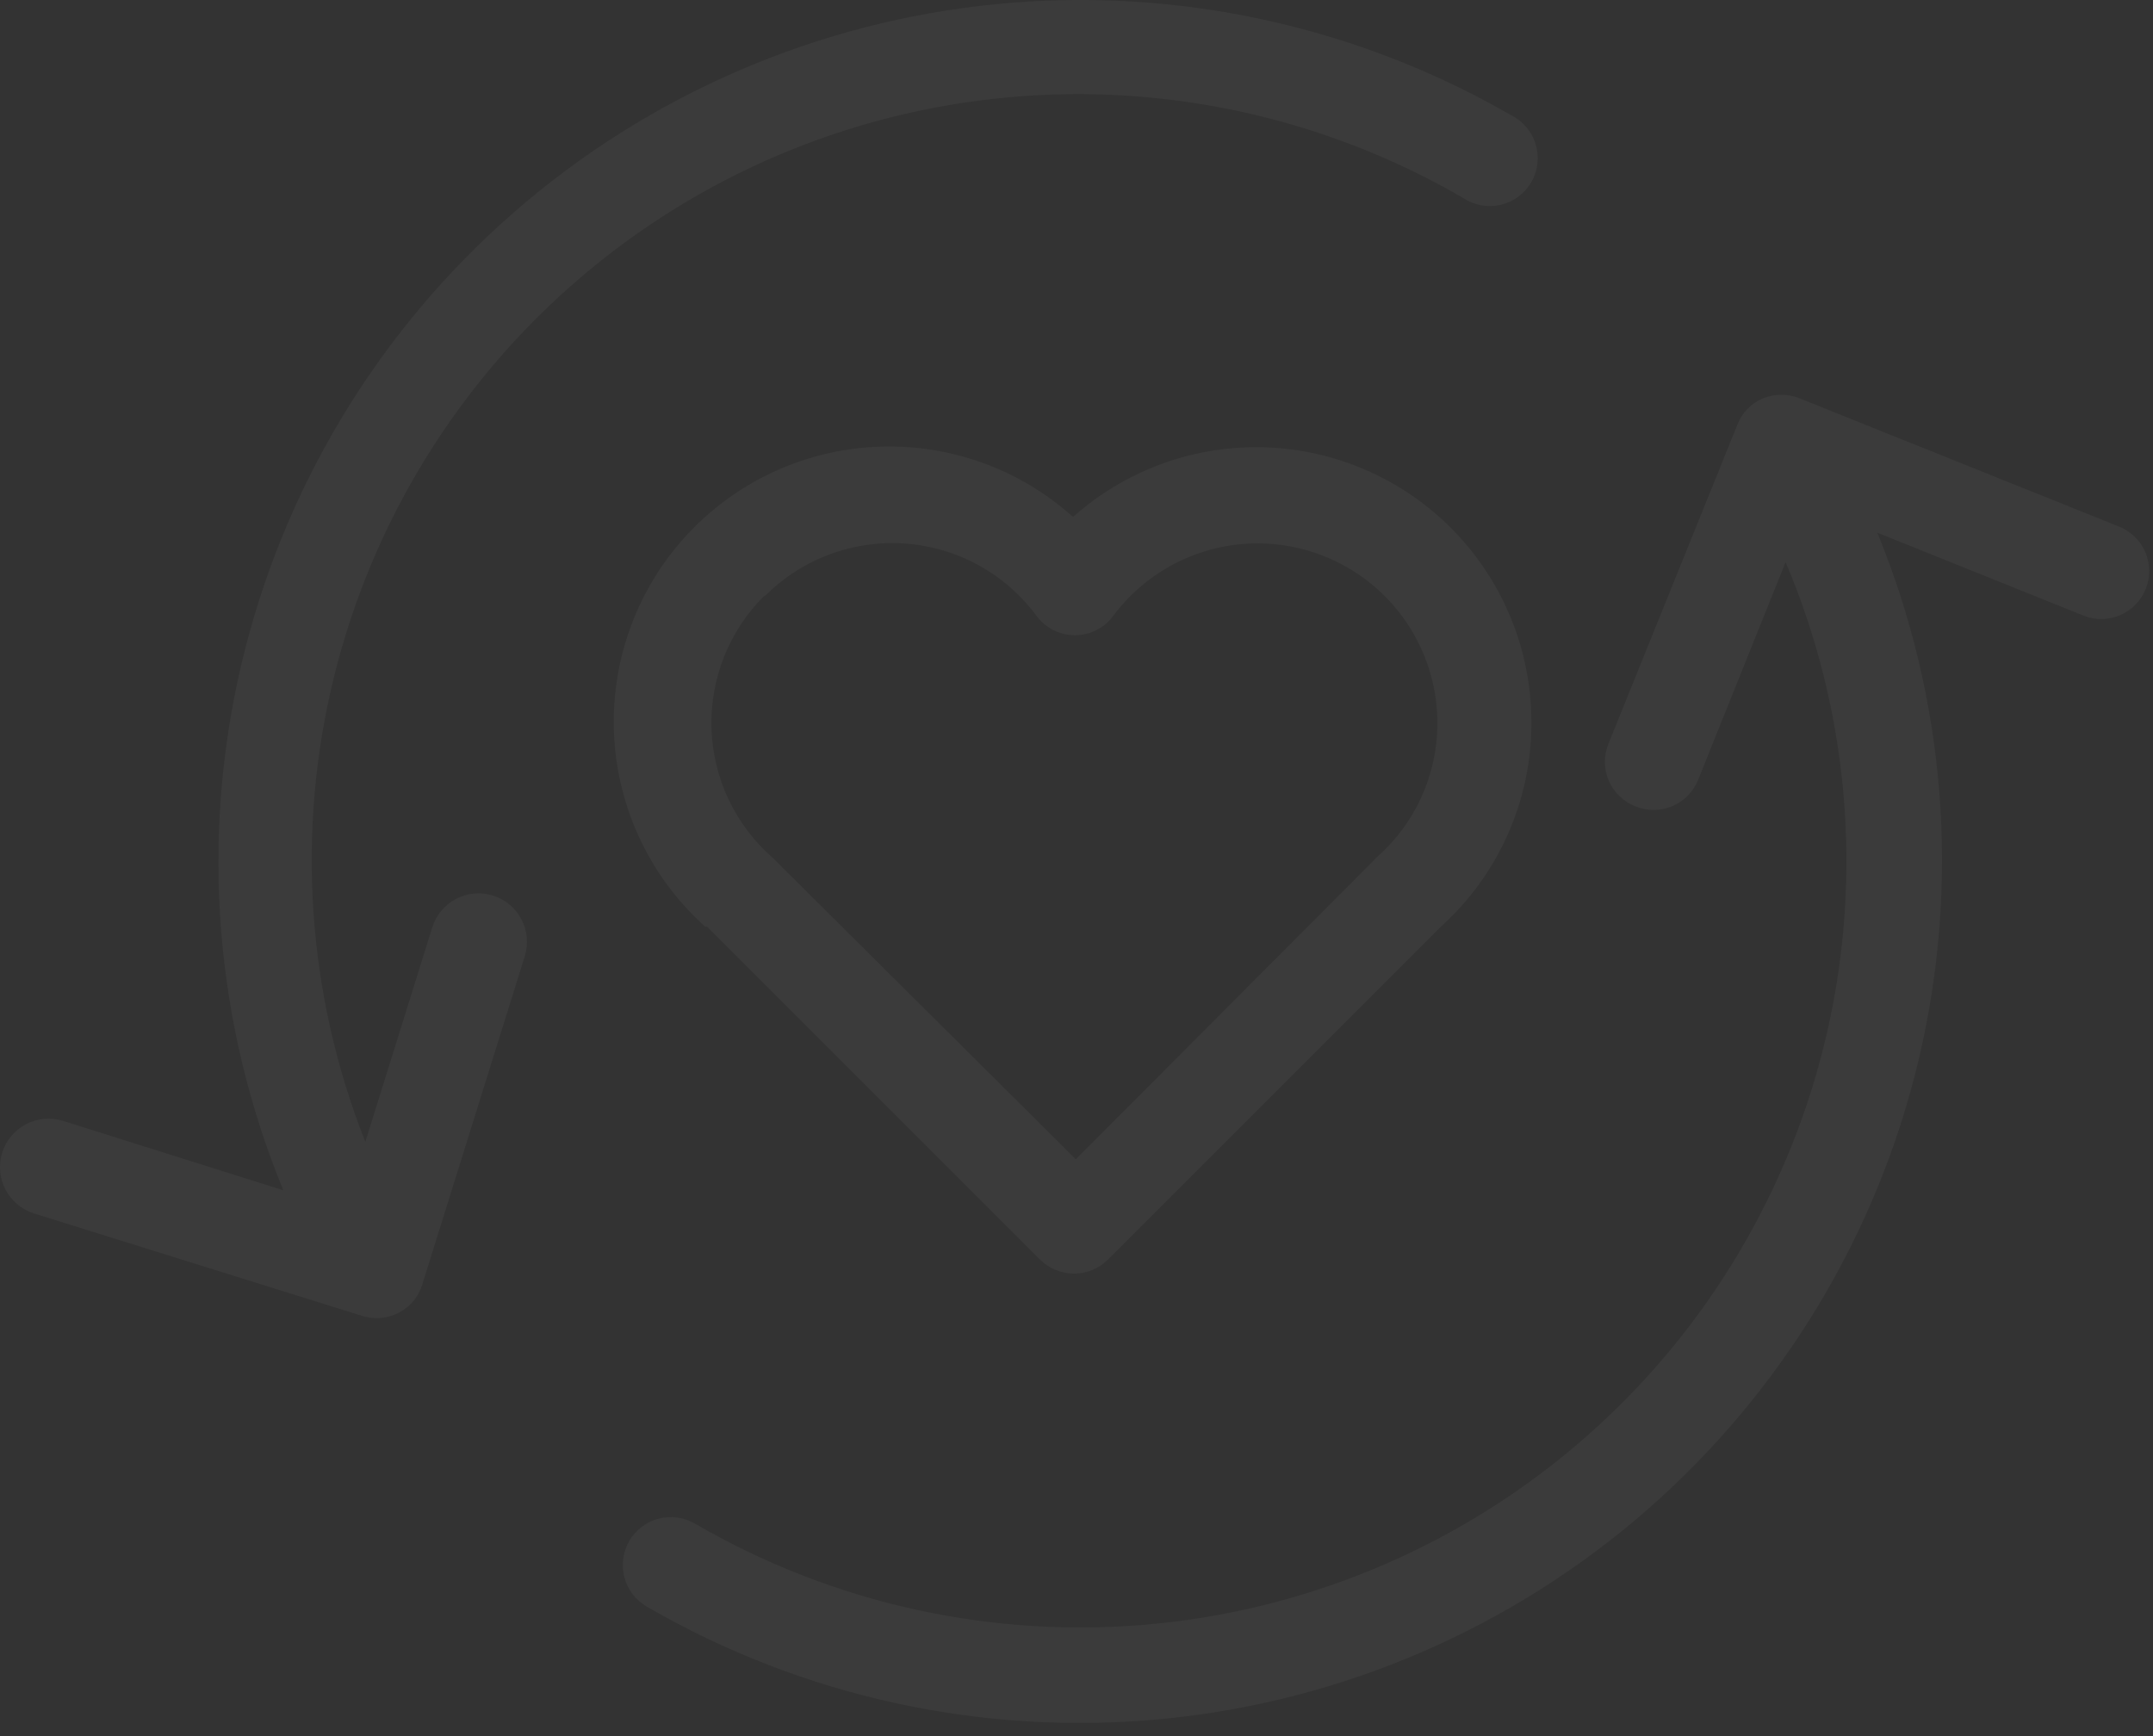 <svg width="93" height="75" viewBox="0 0 93 75" fill="none" xmlns="http://www.w3.org/2000/svg">
<rect x="0" y="0" width="93" height="75" fill="#333333" stroke="none"/>
<g opacity="0.2">
<path opacity="0.2" d="M30.54 40.031L44.93 54.421C45.321 54.802 45.844 55.017 46.39 55.021C46.942 55.02 47.471 54.801 47.86 54.411L62.24 40.031C63.472 38.919 64.456 37.562 65.13 36.046C65.803 34.53 66.151 32.89 66.15 31.231V31.231C66.155 28.936 65.495 26.688 64.25 24.76C63.005 22.831 61.229 21.304 59.135 20.363C57.041 19.422 54.72 19.107 52.452 19.456C50.183 19.806 48.064 20.804 46.35 22.331C44.003 20.224 40.915 19.135 37.765 19.305C34.616 19.475 31.663 20.889 29.555 23.236C27.448 25.583 26.36 28.671 26.529 31.821C26.699 34.971 28.113 37.924 30.46 40.031H30.54ZM33.05 25.741C33.838 24.951 34.787 24.34 35.832 23.95C36.878 23.56 37.995 23.4 39.108 23.482C40.221 23.563 41.303 23.884 42.28 24.423C43.257 24.961 44.107 25.704 44.77 26.601C44.962 26.861 45.212 27.073 45.5 27.219C45.788 27.365 46.107 27.441 46.43 27.441C46.754 27.441 47.072 27.365 47.361 27.219C47.649 27.073 47.899 26.861 48.09 26.601C49.065 25.293 50.428 24.325 51.984 23.834C53.54 23.343 55.211 23.355 56.76 23.867C58.309 24.38 59.658 25.366 60.614 26.688C61.571 28.01 62.088 29.599 62.09 31.231V31.231C62.092 32.336 61.856 33.428 61.399 34.434C60.942 35.44 60.274 36.336 59.44 37.061L59.35 37.161L46.47 50.081L33.47 37.151L33.38 37.061C32.58 36.362 31.931 35.507 31.476 34.547C31.02 33.587 30.767 32.543 30.733 31.481C30.698 30.419 30.882 29.362 31.274 28.374C31.666 27.387 32.257 26.49 33.01 25.741H33.05Z" fill="white"/>
<path opacity="0.2" d="M70.66 34.841C71.169 35.045 71.739 35.038 72.243 34.823C72.747 34.607 73.146 34.2 73.35 33.691L77.13 24.281C79.844 30.678 80.475 37.767 78.935 44.543C77.395 51.319 73.761 57.438 68.55 62.033C63.338 66.629 56.812 69.468 49.896 70.148C42.981 70.828 36.027 69.314 30.02 65.821C29.545 65.544 28.98 65.467 28.448 65.606C27.916 65.746 27.462 66.091 27.185 66.566C26.908 67.041 26.831 67.606 26.97 68.138C27.11 68.669 27.455 69.124 27.93 69.401C34.662 73.306 42.448 75.005 50.194 74.26C57.941 73.514 65.26 70.362 71.124 65.245C76.988 60.127 81.102 53.303 82.889 45.728C84.677 38.154 84.048 30.21 81.09 23.011L89.99 26.591C90.242 26.693 90.512 26.744 90.784 26.741C91.056 26.739 91.324 26.683 91.575 26.577C91.825 26.47 92.052 26.316 92.242 26.122C92.433 25.928 92.583 25.698 92.685 25.446C92.787 25.194 92.838 24.924 92.835 24.652C92.833 24.381 92.777 24.112 92.671 23.861C92.564 23.611 92.41 23.384 92.216 23.194C92.022 23.003 91.792 22.853 91.54 22.751L77.74 17.211C77.231 17.002 76.659 17.002 76.15 17.211C75.9 17.315 75.673 17.469 75.484 17.663C75.295 17.857 75.147 18.088 75.05 18.341L69.47 32.151C69.369 32.406 69.319 32.678 69.325 32.952C69.33 33.225 69.389 33.495 69.5 33.746C69.611 33.996 69.771 34.222 69.97 34.41C70.169 34.598 70.404 34.745 70.66 34.841V34.841Z" fill="white"/>
<path opacity="0.2" d="M1.47 52.421L15.66 56.851C15.921 56.931 16.194 56.959 16.465 56.934C16.736 56.908 17 56.829 17.24 56.701C17.48 56.577 17.692 56.406 17.864 56.198C18.036 55.99 18.164 55.75 18.24 55.491L22.67 41.301C22.751 41.038 22.779 40.762 22.753 40.489C22.728 40.215 22.648 39.95 22.519 39.707C22.391 39.464 22.216 39.249 22.004 39.074C21.792 38.898 21.548 38.767 21.285 38.686C21.023 38.605 20.747 38.577 20.473 38.603C20.2 38.629 19.934 38.708 19.691 38.837C19.448 38.965 19.233 39.141 19.058 39.352C18.883 39.564 18.751 39.808 18.67 40.071L15.78 49.331C13.253 42.934 12.78 35.908 14.429 29.231C16.078 22.553 19.767 16.555 24.982 12.07C30.197 7.585 36.68 4.837 43.529 4.206C50.378 3.575 57.254 5.094 63.2 8.551C63.435 8.709 63.7 8.816 63.978 8.868C64.256 8.919 64.542 8.913 64.818 8.849C65.093 8.786 65.353 8.666 65.581 8.499C65.808 8.331 65.999 8.118 66.142 7.874C66.284 7.63 66.375 7.359 66.409 7.078C66.442 6.797 66.418 6.512 66.337 6.241C66.257 5.97 66.121 5.718 65.939 5.502C65.757 5.285 65.533 5.108 65.28 4.981C58.547 1.097 50.767 -0.582 43.031 0.179C35.295 0.939 27.991 4.101 22.143 9.222C16.295 14.342 12.195 21.165 10.419 28.732C8.644 36.3 9.28 44.233 12.24 51.421L2.72 48.421C2.458 48.339 2.181 48.309 1.907 48.334C1.633 48.359 1.367 48.437 1.123 48.565C0.879 48.693 0.663 48.867 0.487 49.078C0.31 49.289 0.177 49.533 0.095 49.796C0.013 50.059 -0.016 50.335 0.008 50.609C0.033 50.883 0.111 51.15 0.239 51.393C0.367 51.637 0.541 51.853 0.753 52.03C0.964 52.206 1.208 52.339 1.47 52.421V52.421Z" fill="white"/>
</g>
</svg>
